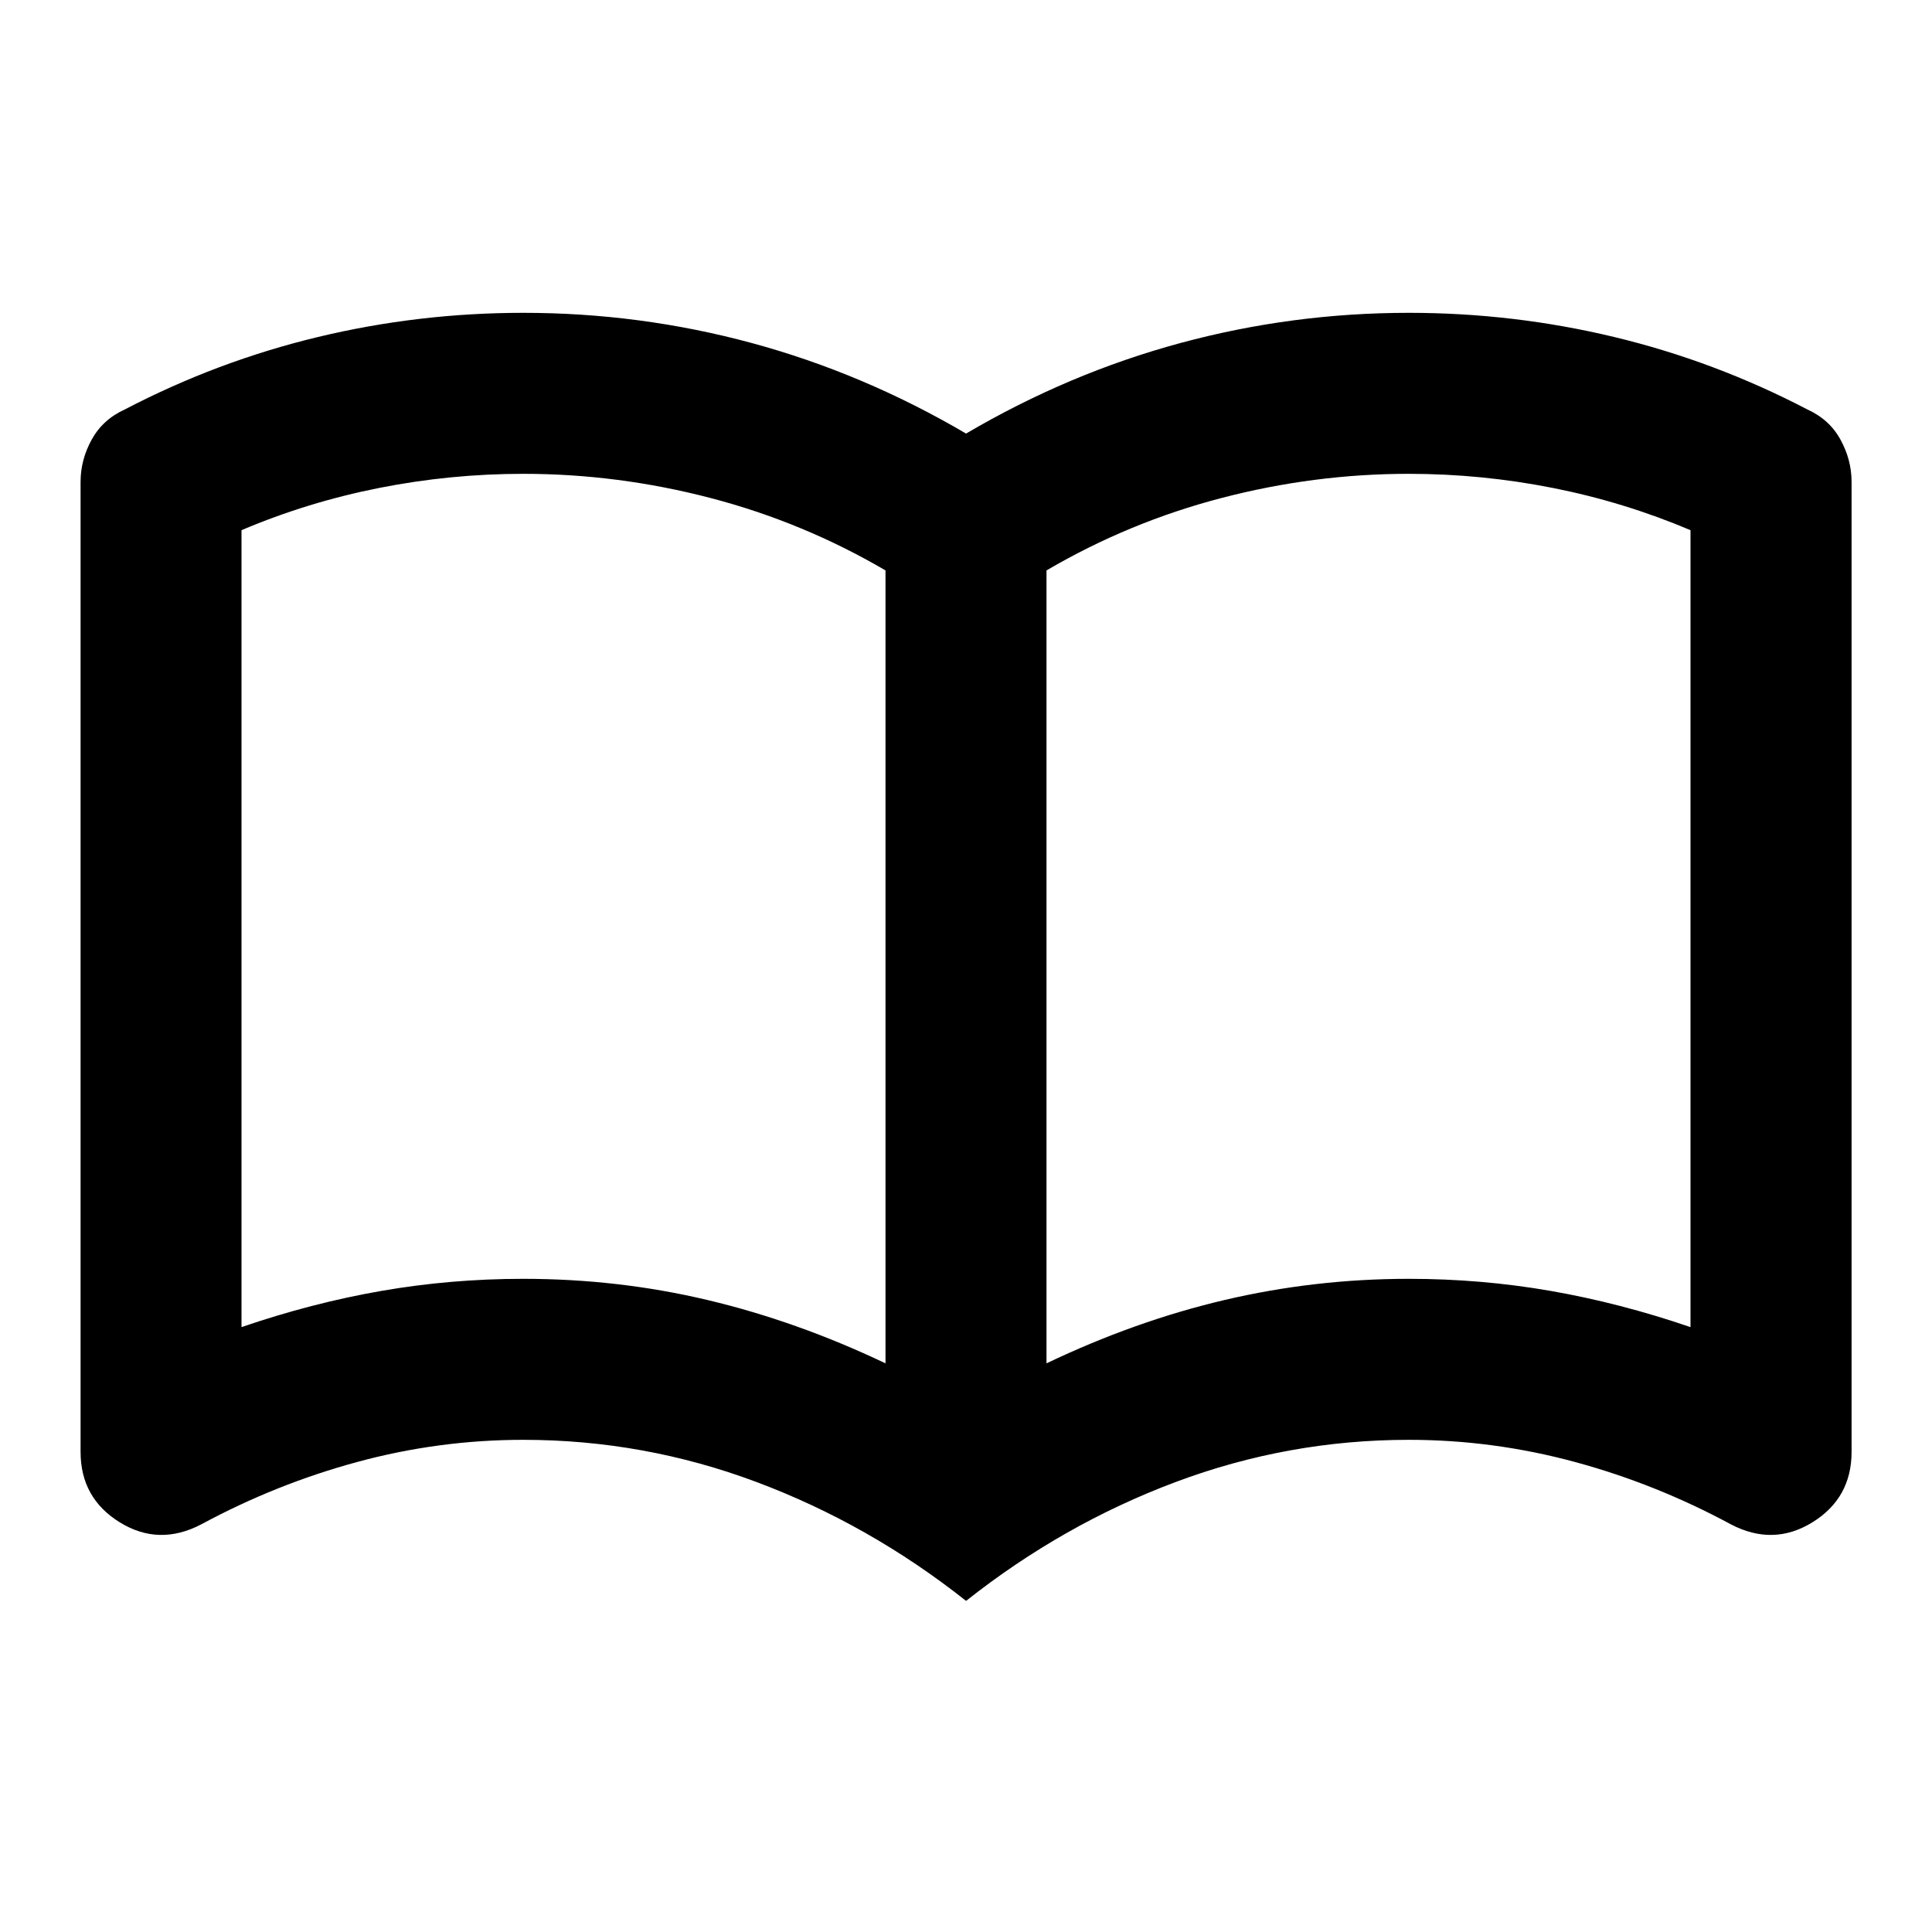 <svg viewBox="0 0 24 24" xmlns="http://www.w3.org/2000/svg"><path d="m6.5 15.886c.783 0 1.546.087 2.288.263s1.479.438 2.212.787v-9.85c-.683-.4-1.408-.7-2.175-.9s-1.542-.3-2.325-.3c-.6 0-1.196.058-1.788.175-.592.117-1.163.292-1.712.525v9.9c.583-.2 1.163-.35 1.738-.45s1.163-.15 1.762-.15zm6.5 1.05c.733-.35 1.471-.613 2.212-.787s1.504-.263 2.288-.263c.6 0 1.188.05 1.762.15s1.154.25 1.738.45v-9.9c-.55-.233-1.121-.408-1.712-.525-.592-.117-1.188-.175-1.788-.175-.783 0-1.558.1-2.325.3s-1.492.5-2.175.9zm-1 2.95c-.8-.633-1.667-1.125-2.6-1.475-.933-.35-1.9-.525-2.9-.525-.7 0-1.387.092-2.062.275s-1.321.442-1.938.775c-.35.183-.688.175-1.012-.025s-.487-.492-.487-.875v-12.05c0-.183.046-.358.138-.525.092-.167.229-.292.412-.375.767-.4 1.567-.7 2.4-.9s1.683-.3 2.55-.3c.967 0 1.913.125 2.837.375s1.812.625 2.663 1.125c.85-.5 1.738-.875 2.663-1.125s1.871-.375 2.837-.375c.867 0 1.717.1 2.55.3s1.633.5 2.4.9c.183.083.321.208.412.375.092.167.138.342.138.525v12.05c0 .383-.163.675-.487.875s-.662.208-1.012.025c-.617-.333-1.262-.592-1.938-.775s-1.363-.275-2.062-.275c-1 0-1.967.175-2.9.525s-1.8.842-2.6 1.475z"/></svg>